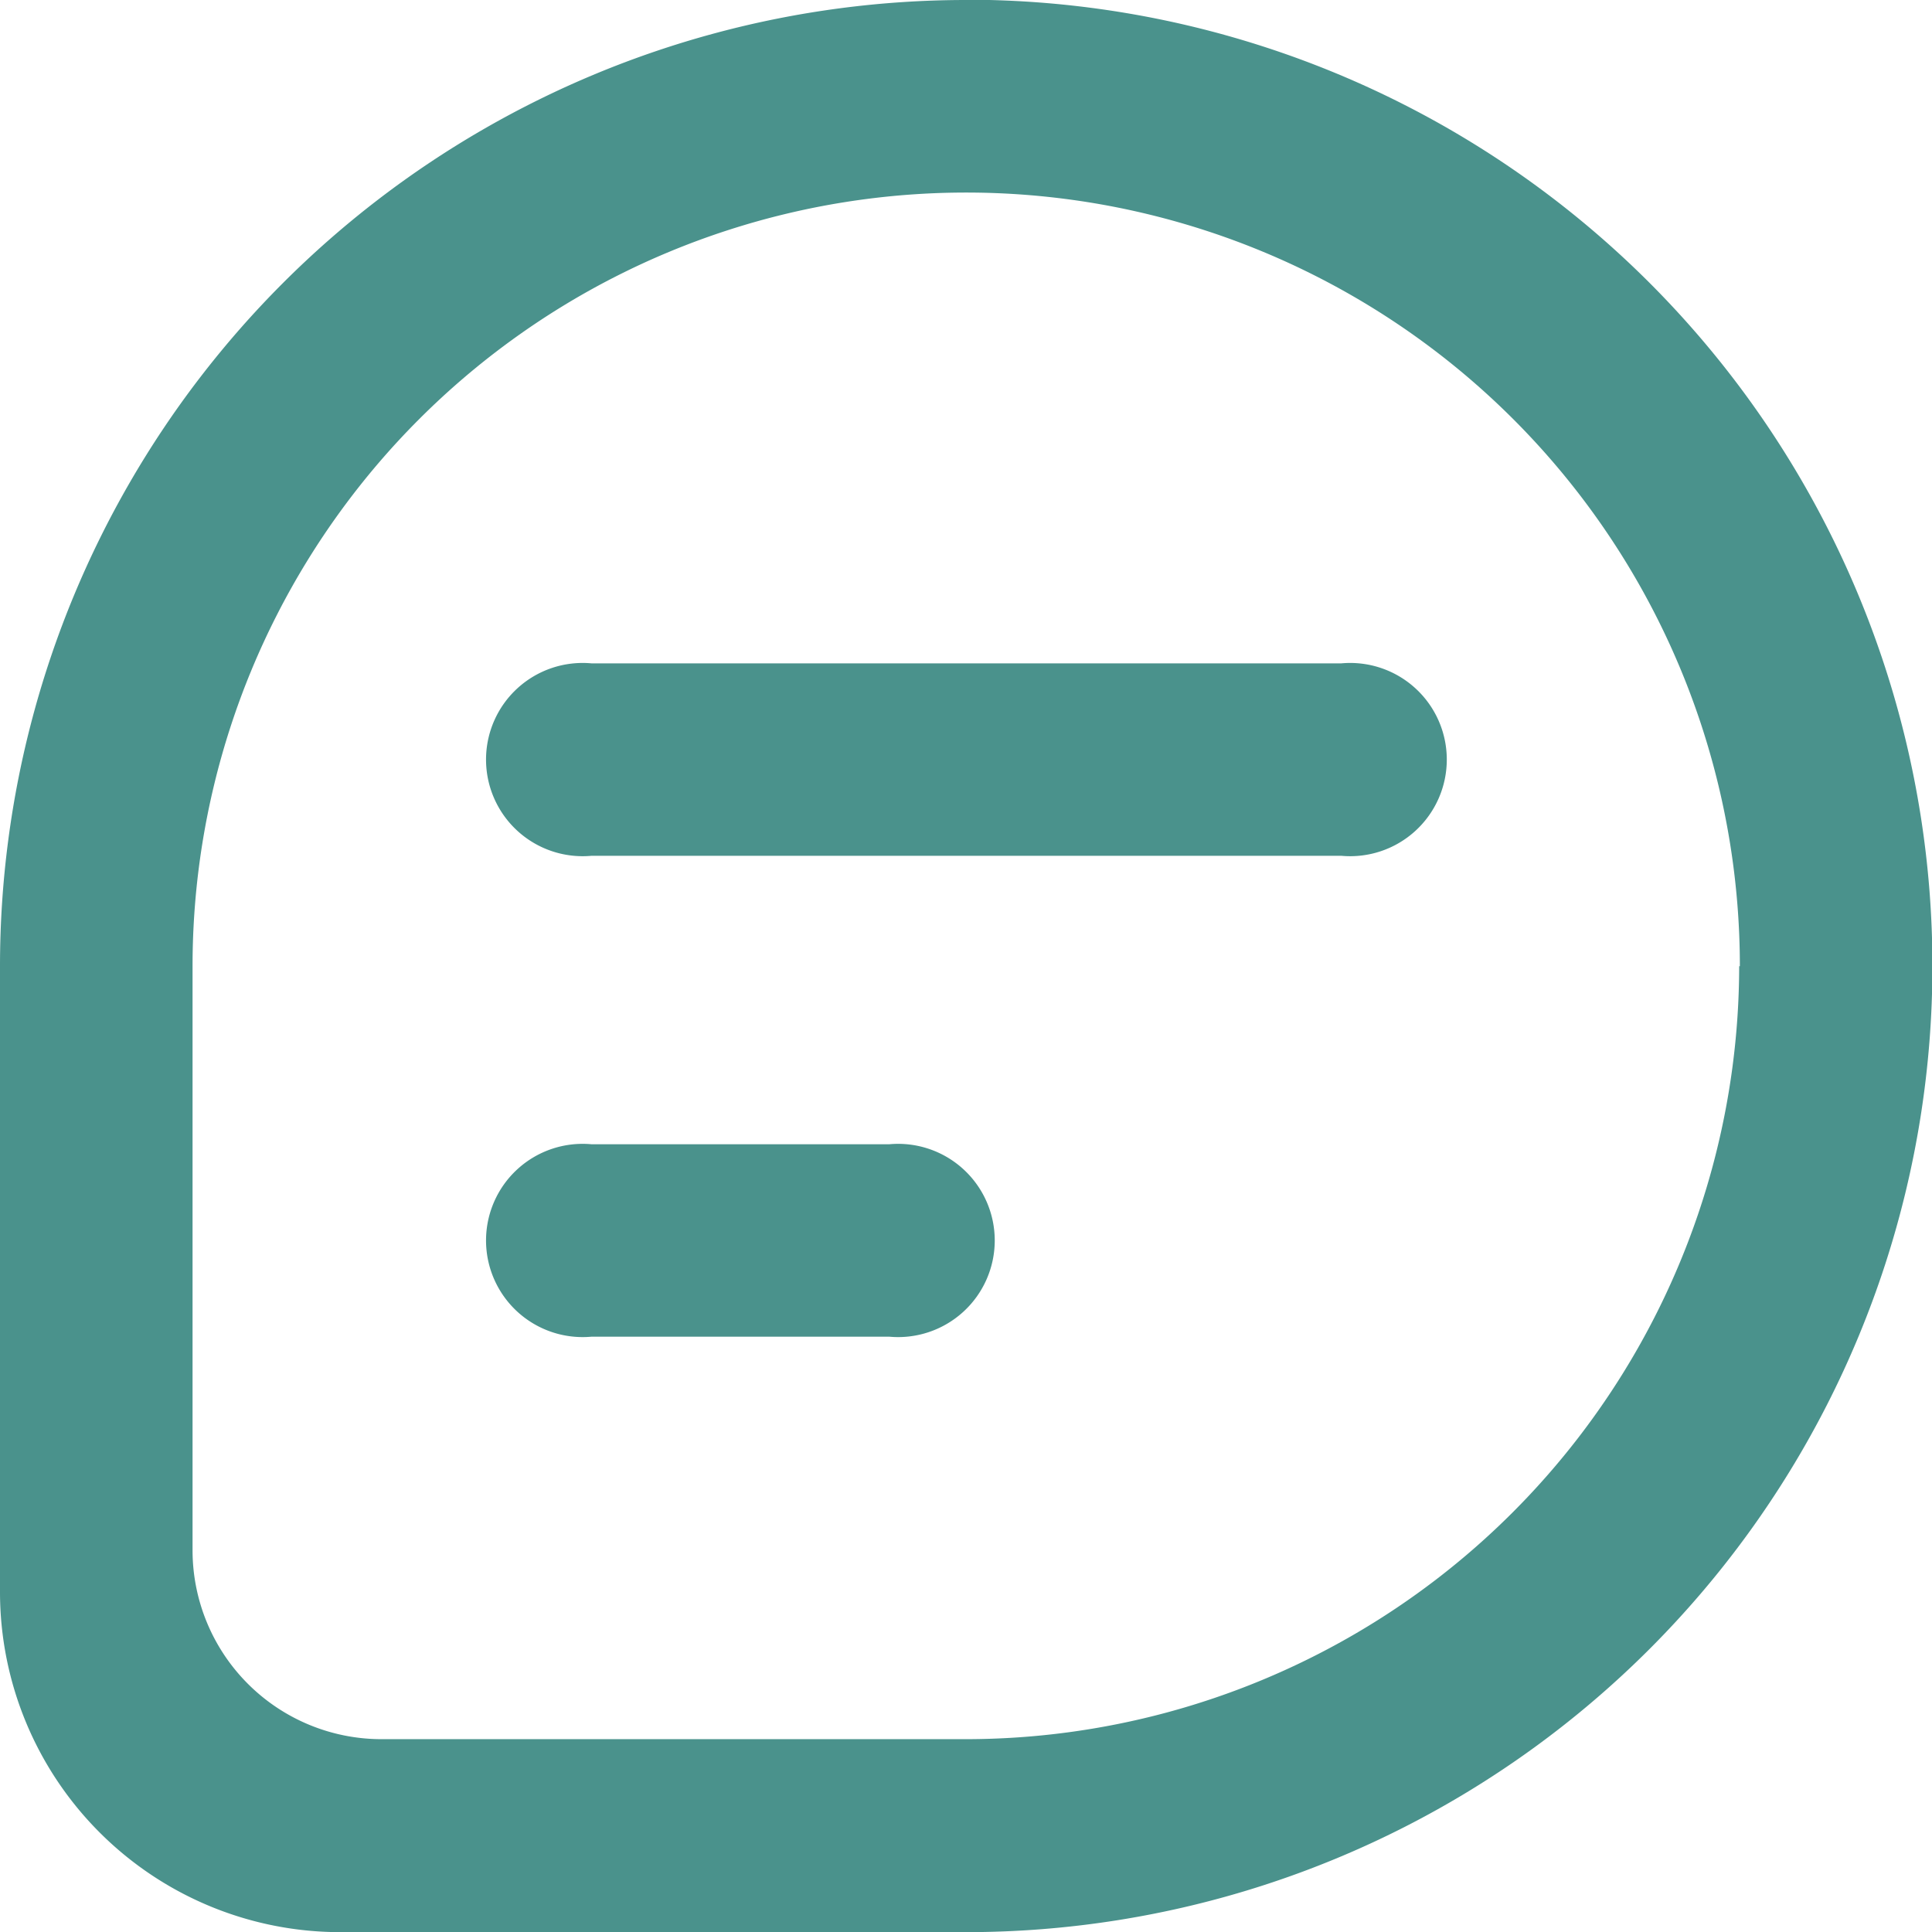 <svg xmlns="http://www.w3.org/2000/svg" width="13.997" height="13.997" viewBox="0 0 13.997 13.997">
  <g id="ainewchat" transform="translate(-324.8 -162.5)">
    <path id="路径_4056" data-name="路径 4056" d="M331.8,162.5a7,7,0,0,0-7,7v4.533a2.465,2.465,0,0,0,2.465,2.465H331.8a7,7,0,1,0,0-14Zm5.6,7a5.606,5.606,0,0,1-5.6,5.6h-4.236a1.369,1.369,0,0,1-1.369-1.369V169.5a5.6,5.6,0,1,1,11.21,0Z" fill="#4a928c"/>
    <path id="路径_4057" data-name="路径 4057" d="M505.927,397H500.5a.7.7,0,1,0,0,1.394h5.431a.7.7,0,1,0,0-1.394Zm-3.275,3.484H500.5a.7.7,0,1,0,0,1.394h2.156a.7.7,0,1,0,0-1.394Z" transform="translate(-171.414 -229.694)" fill="#4a928c"/>
  </g>
</svg>
